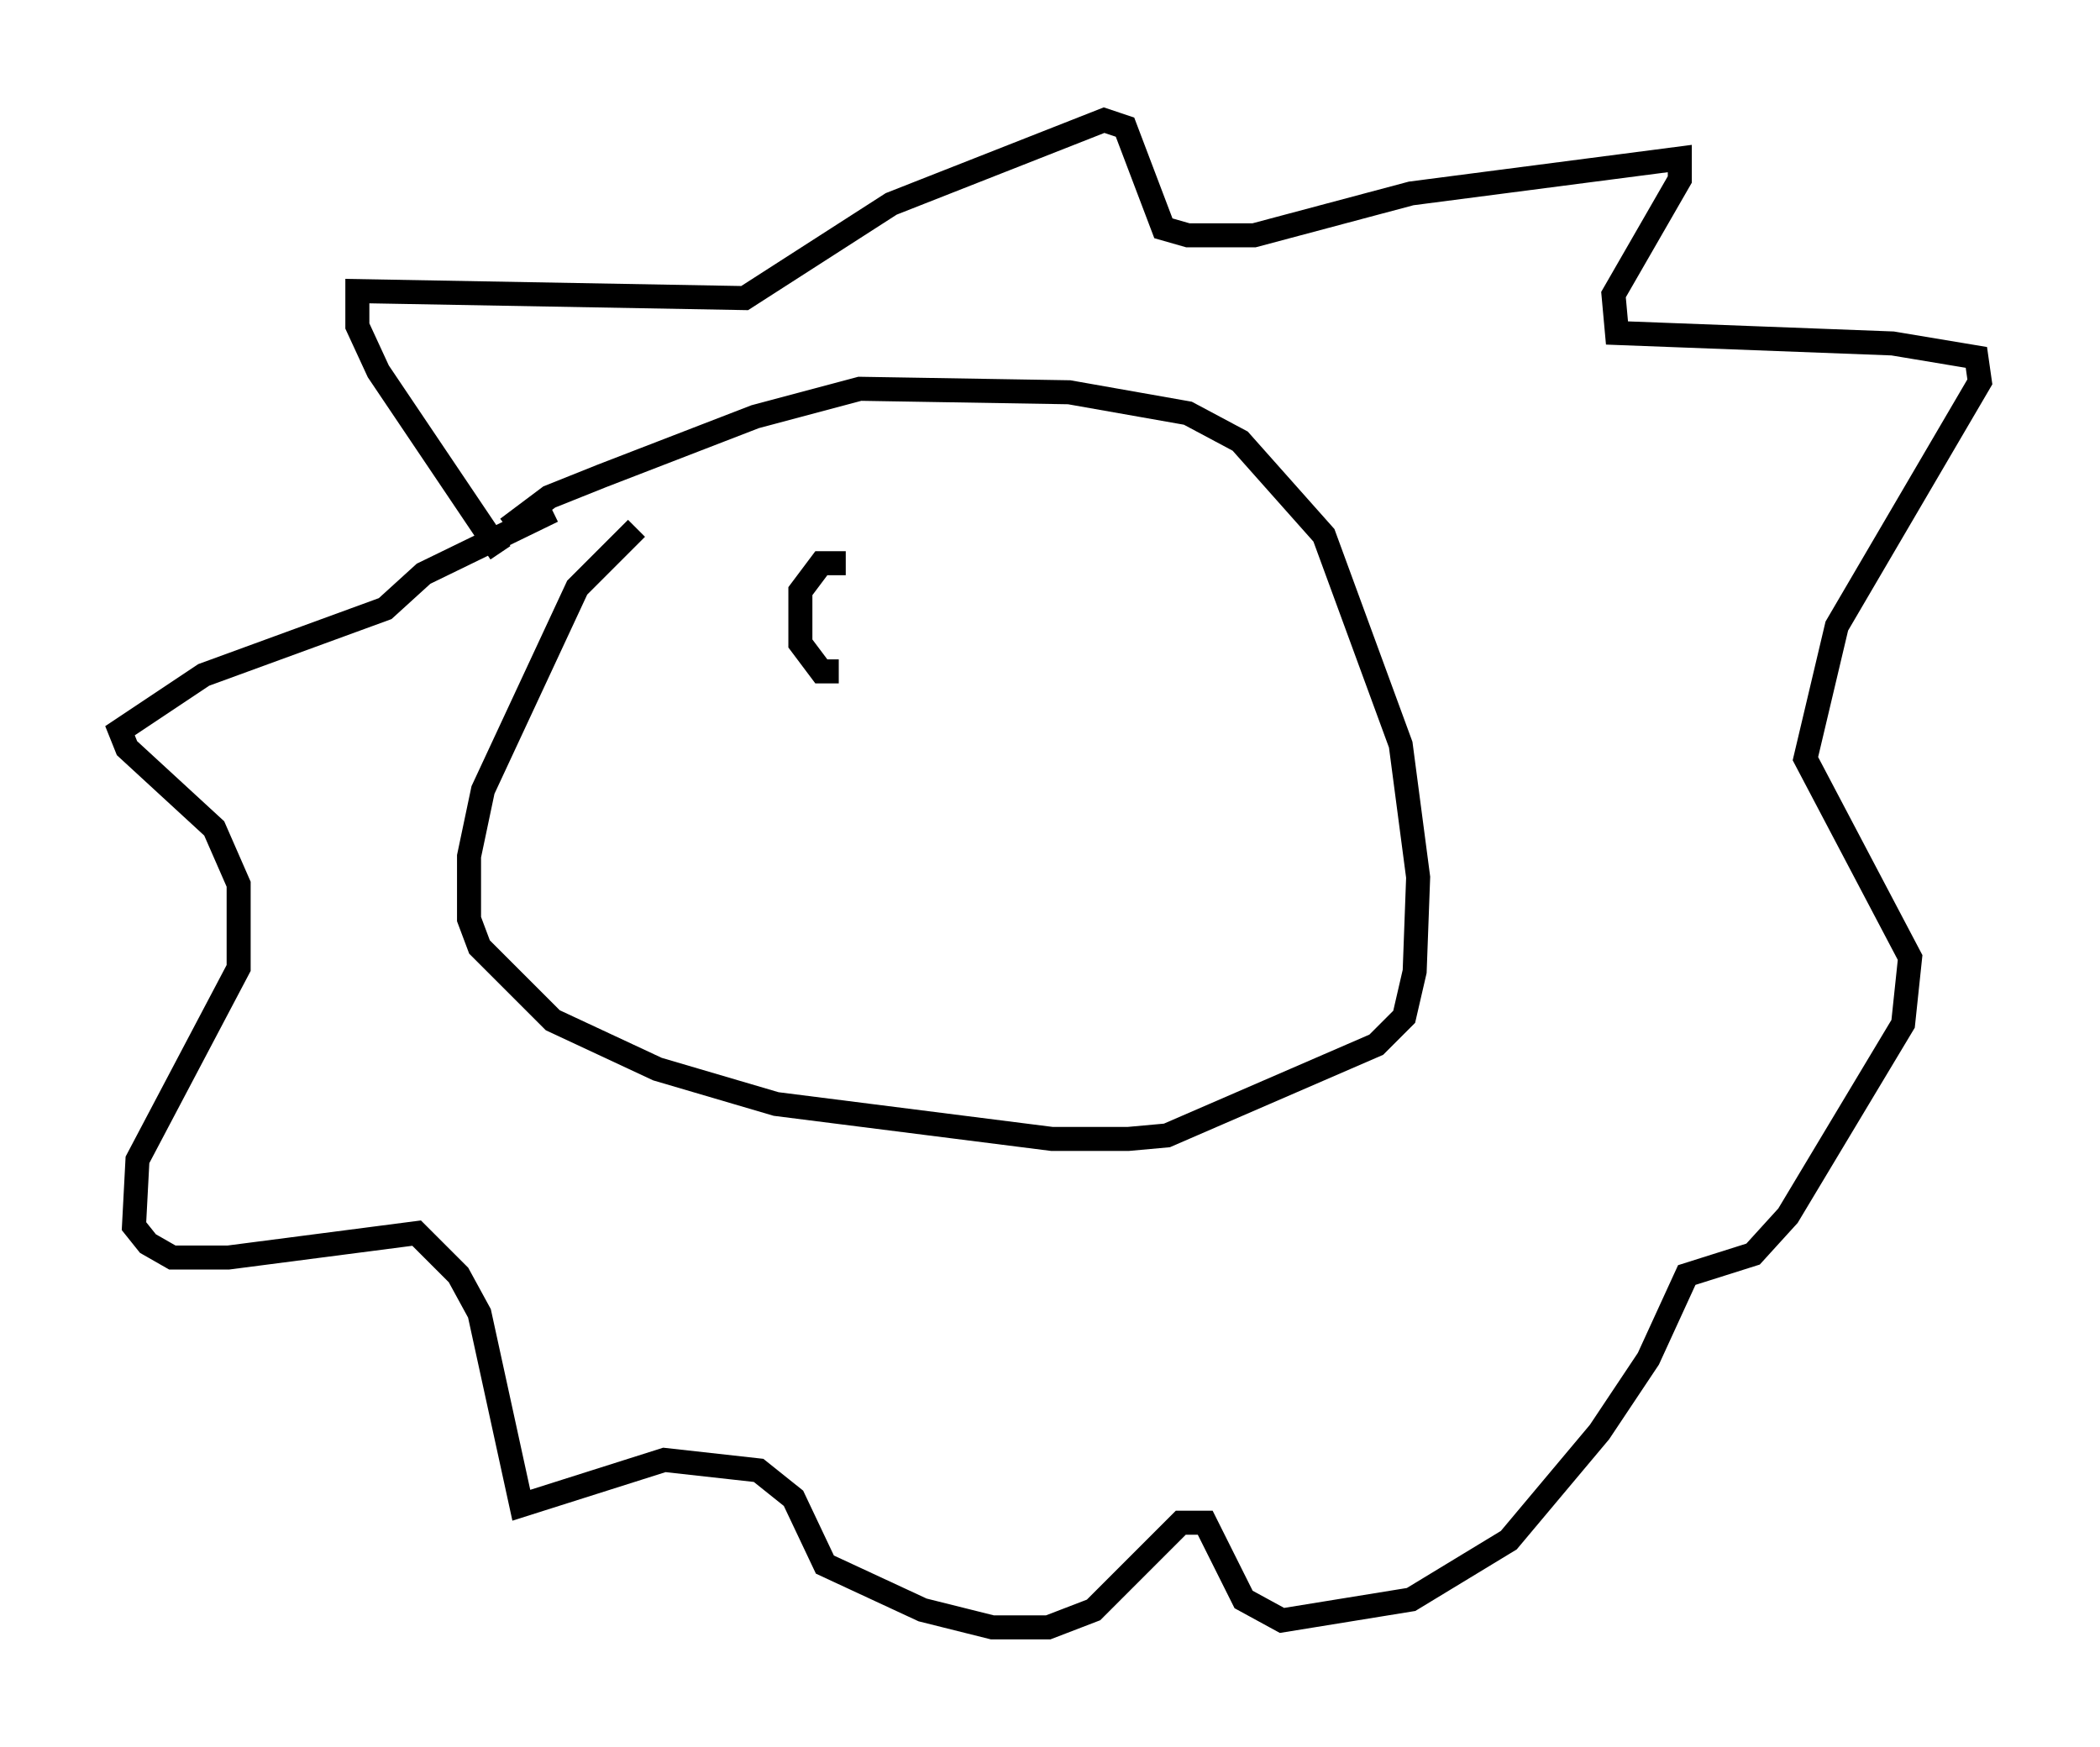 <?xml version="1.0" encoding="utf-8" ?>
<svg baseProfile="full" height="72.748" version="1.1" width="87.419" xmlns="http://www.w3.org/2000/svg" xmlns:ev="http://www.w3.org/2001/xml-events" xmlns:xlink="http://www.w3.org/1999/xlink"><defs /><rect fill="white" height="72.748" width="87.419" x="0" y="0" /><path d="M32.888, 21.559 m-6.391, 0.436 l-2.469, 2.469 -3.922, 8.425 l-0.581, 2.76 0.0, 2.615 l0.436, 1.162 3.05, 3.05 l4.358, 2.034 4.939, 1.453 l11.475, 1.453 3.196, 0.0 l1.598, -0.145 8.715, -3.777 l1.162, -1.162 0.436, -1.888 l0.145, -3.922 -0.726, -5.52 l-3.196, -8.715 -3.486, -3.922 l-2.179, -1.162 -4.939, -0.872 l-8.715, -0.145 -4.358, 1.162 l-6.391, 2.469 -2.179, 0.872 l-1.743, 1.307 m-0.291, 1.017 l-5.084, -7.553 -0.872, -1.888 l0.0, -1.453 16.123, 0.291 l6.101, -3.922 8.86, -3.486 l0.872, 0.291 1.598, 4.212 l1.017, 0.291 2.76, 0.0 l6.536, -1.743 11.184, -1.453 l0.0, 0.872 -2.76, 4.793 l0.145, 1.598 11.475, 0.436 l3.486, 0.581 0.145, 1.017 l-5.955, 10.168 -1.307, 5.52 l4.358, 8.279 -0.291, 2.76 l-4.793, 7.989 -1.453, 1.598 l-2.76, 0.872 -1.598, 3.486 l-2.034, 3.05 -3.777, 4.503 l-4.067, 2.469 -5.374, 0.872 l-1.598, -0.872 -1.598, -3.196 l-1.017, 0.0 -3.631, 3.631 l-1.888, 0.726 -2.324, 0.0 l-2.905, -0.726 -4.067, -1.888 l-1.307, -2.76 -1.453, -1.162 l-3.922, -0.436 -5.955, 1.888 l-1.743, -7.989 -0.872, -1.598 l-1.743, -1.743 -7.844, 1.017 l-2.324, 0.0 -1.017, -0.581 l-0.581, -0.726 0.145, -2.76 l4.212, -7.989 0.0, -3.486 l-1.017, -2.324 -3.631, -3.341 l-0.291, -0.726 3.486, -2.324 l7.553, -2.76 1.598, -1.453 l5.374, -2.615 m12.201, 2.179 l-1.017, 0.0 -0.872, 1.162 l0.0, 2.179 0.872, 1.162 l0.726, 0.0 " fill="none" stroke="black" stroke-width="1" /></svg>